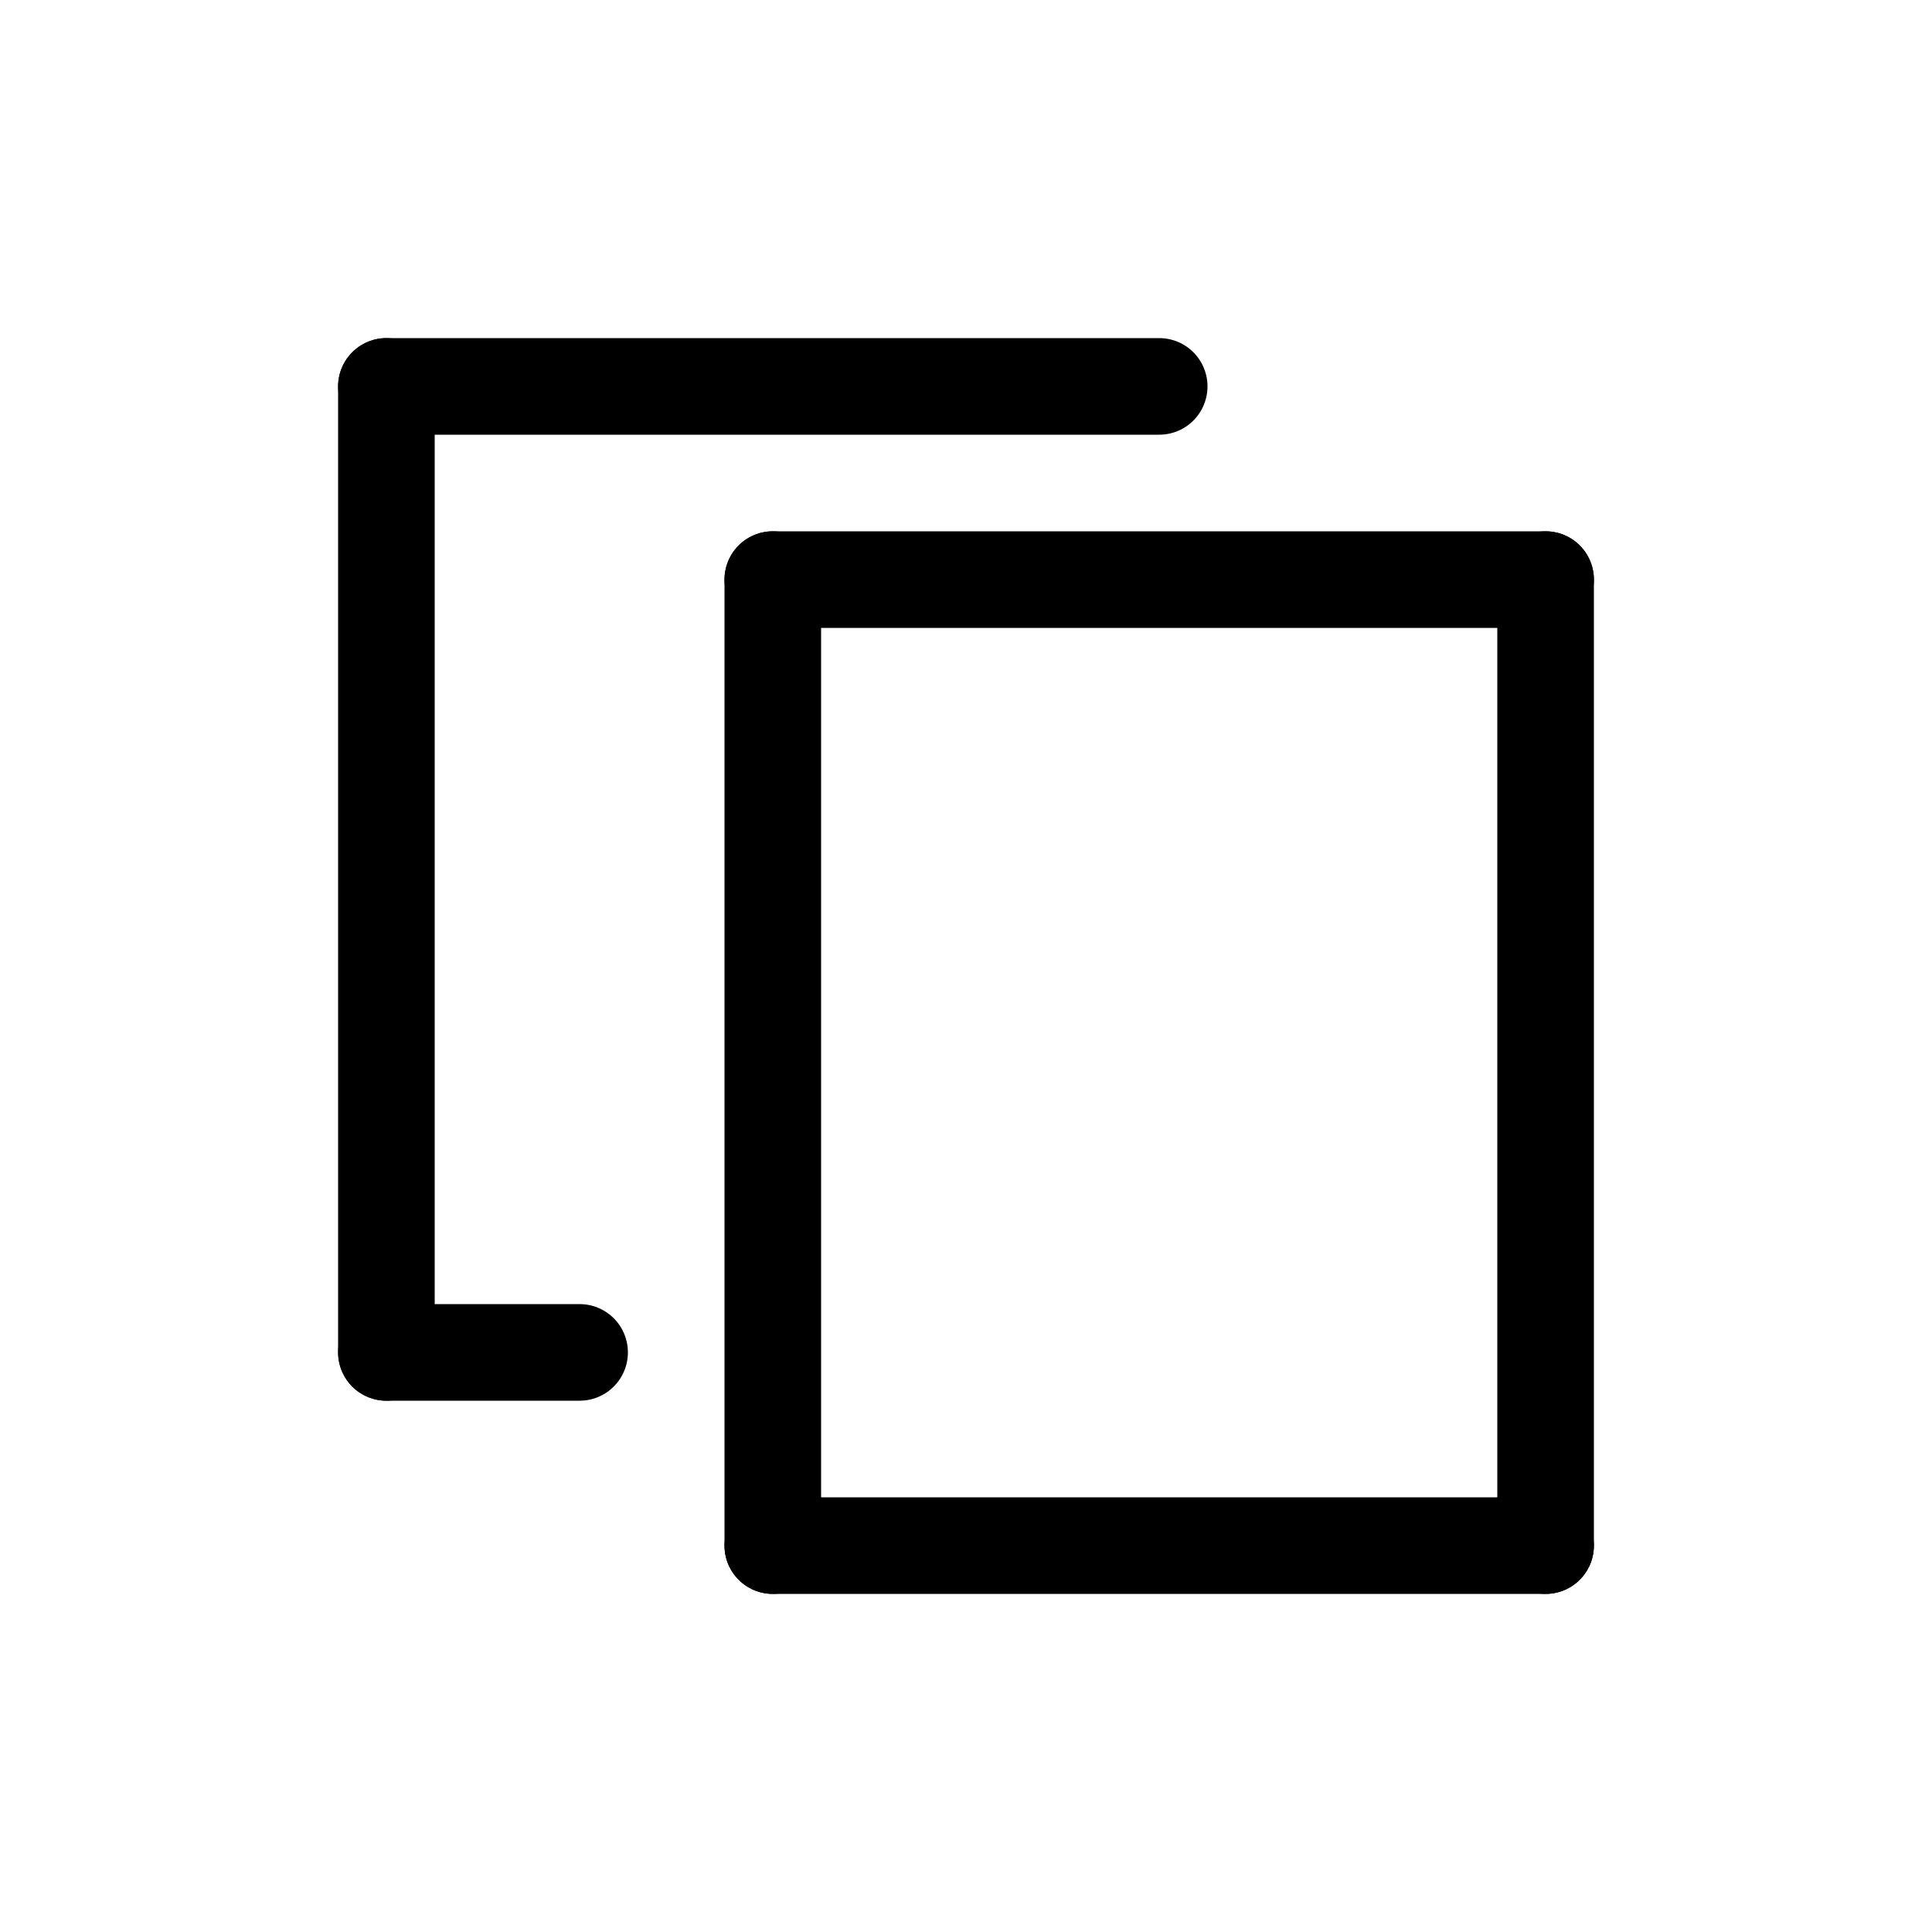 <svg id="Set_2" data-name="Set 2" xmlns="http://www.w3.org/2000/svg" viewBox="0 0 10 10"><defs><style>.cls-1{fill:none;stroke:#000;stroke-linecap:round;stroke-linejoin:round;stroke-width:0.5px;}</style></defs><title>Set_2</title><line class="cls-1" x1="8" y1="8" x2="8" y2="3"/><line class="cls-1" x1="8" y1="8" x2="4" y2="8"/><line class="cls-1" x1="4" y1="8" x2="4" y2="3"/><line class="cls-1" x1="8" y1="3" x2="4" y2="3"/><line class="cls-1" x1="2" y1="7" x2="2" y2="2"/><line class="cls-1" x1="6" y1="2" x2="2" y2="2"/><line class="cls-1" x1="2" y1="7" x2="3" y2="7"/></svg>
